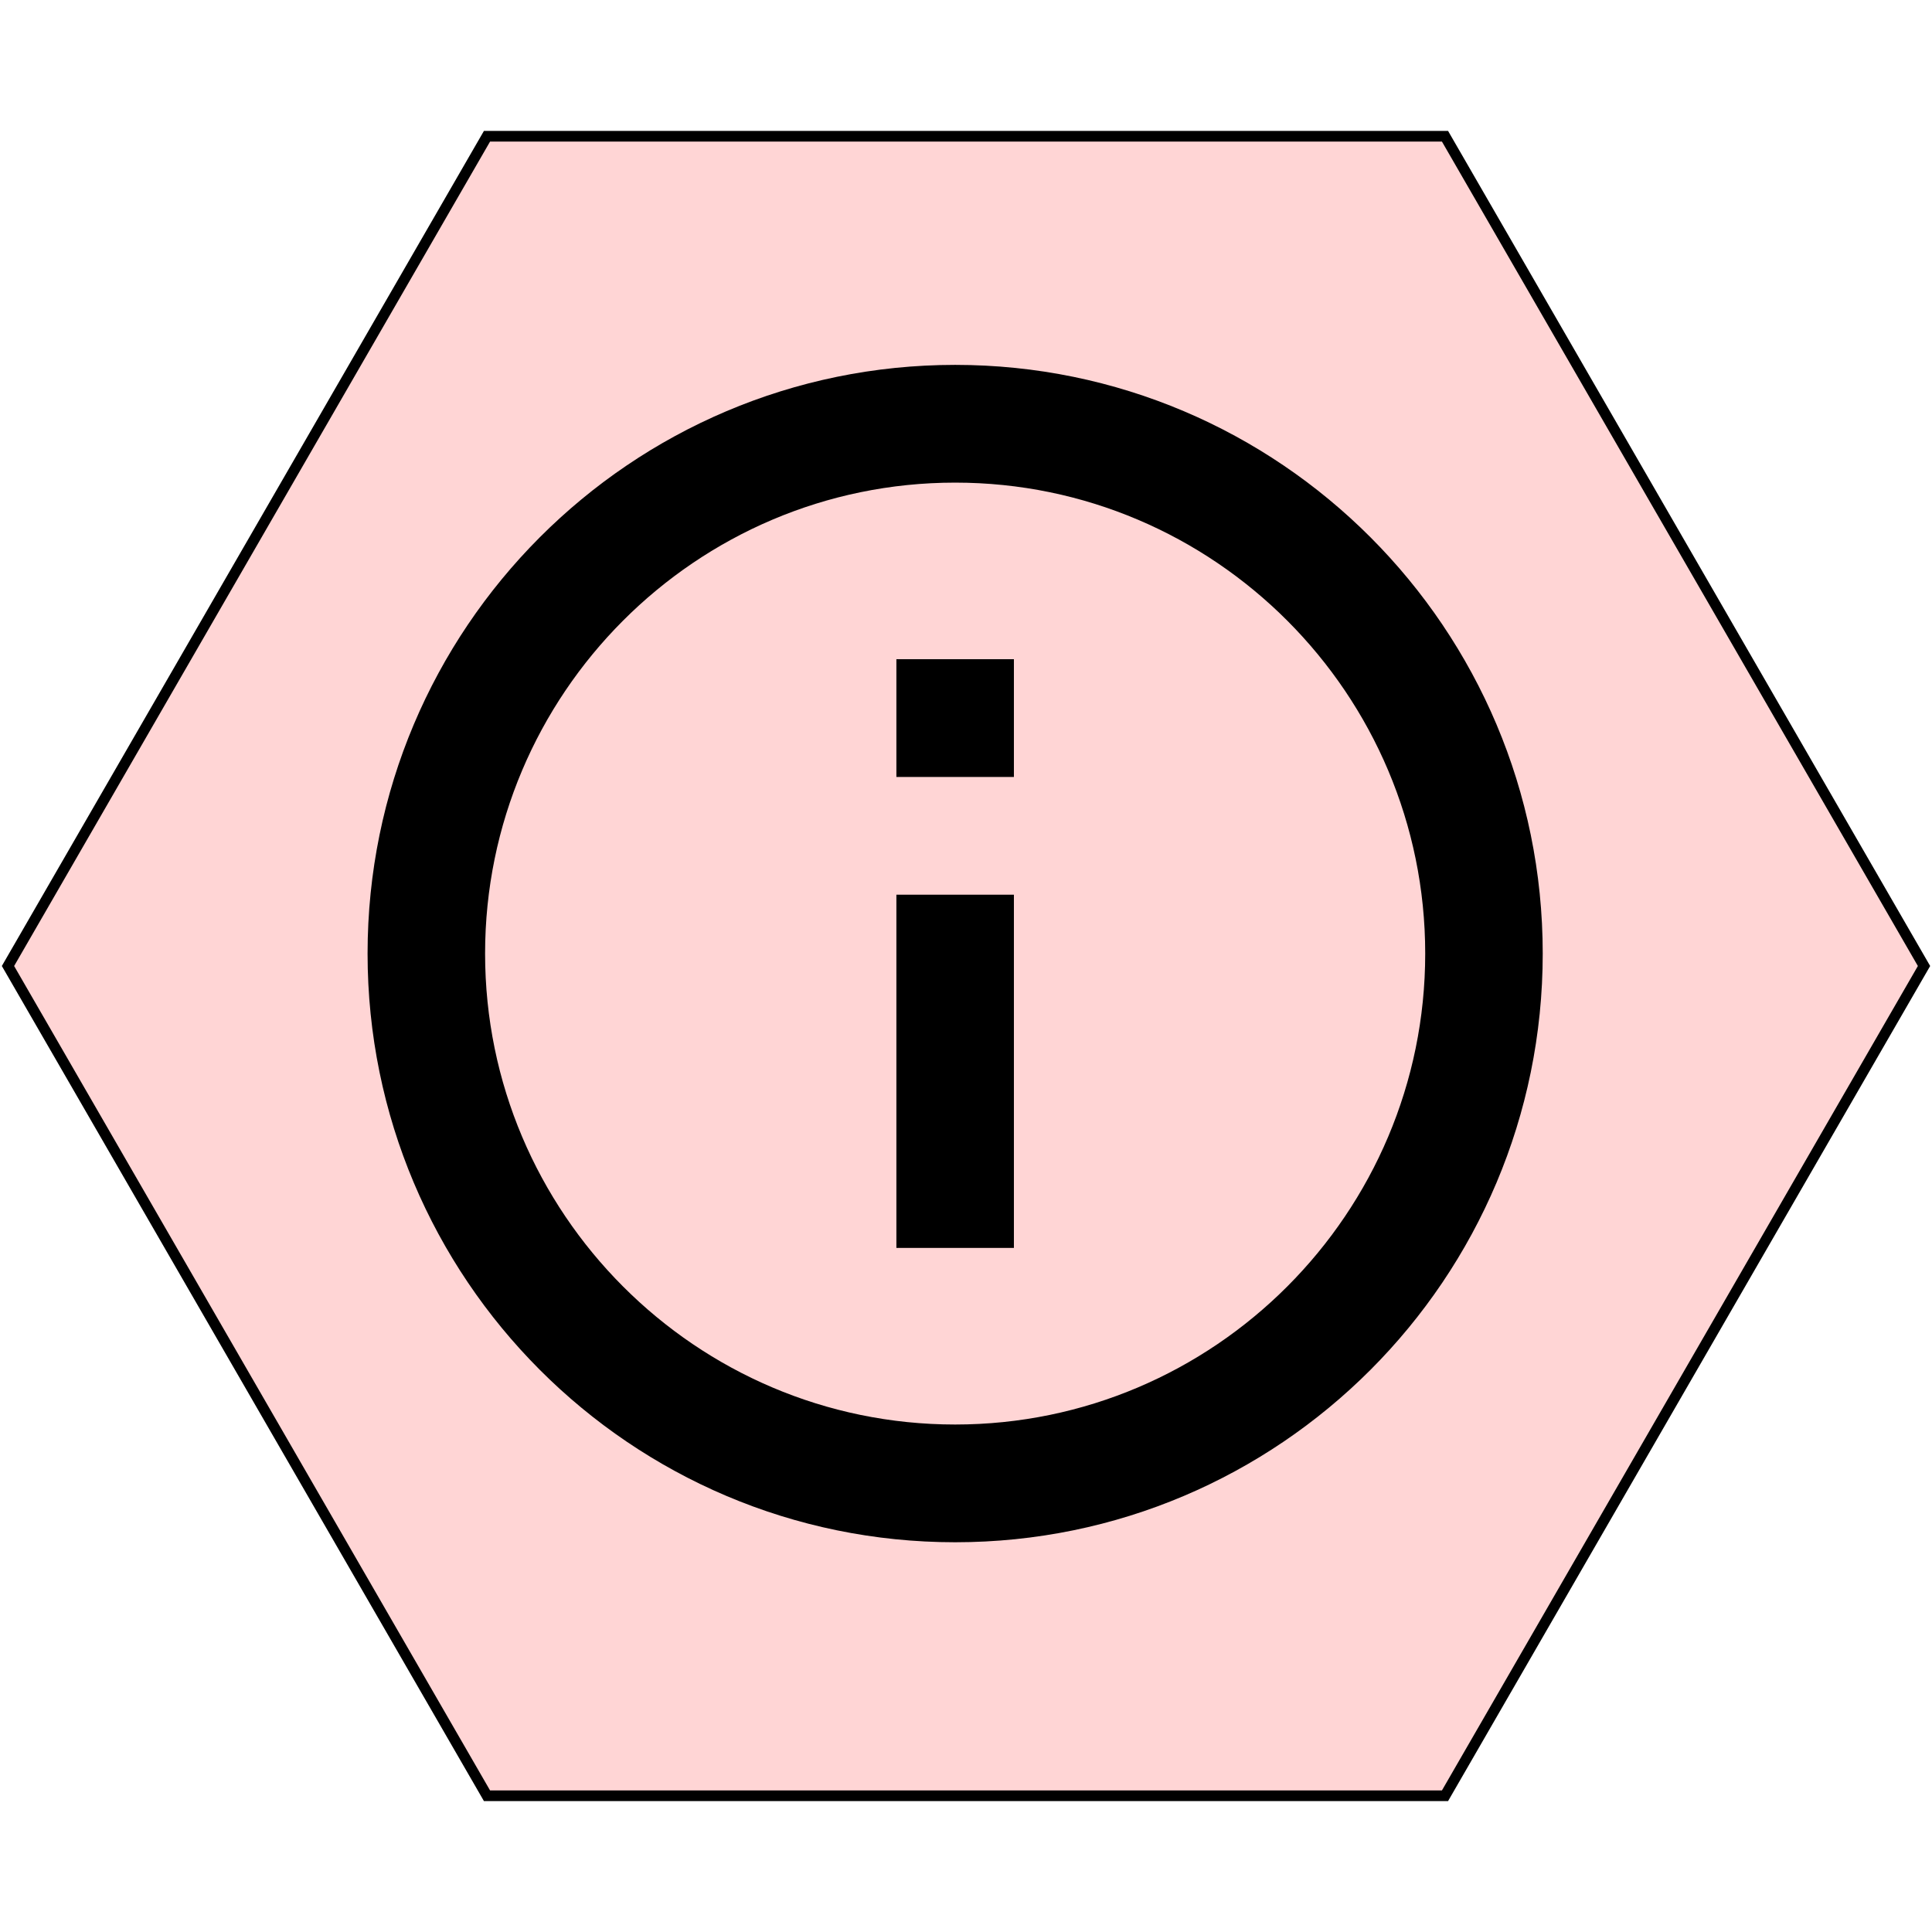 <?xml version="1.0" encoding="UTF-8" standalone="no"?>
<svg
   xmlns:dc="http://purl.org/dc/elements/1.1/"
   xmlns:cc="http://creativecommons.org/ns#"
   xmlns:rdf="http://www.w3.org/1999/02/22-rdf-syntax-ns#"
   xmlns:svg="http://www.w3.org/2000/svg"
   xmlns="http://www.w3.org/2000/svg"
   xmlns:sodipodi="http://sodipodi.sourceforge.net/DTD/sodipodi-0.dtd"
   xmlns:inkscape="http://www.inkscape.org/namespaces/inkscape"
   height="24"
   viewBox="0 0 726 628"
   width="24"
   version="1.1"
   id="svg3715"
   sodipodi:docname="action_score.svg"
   inkscape:version="0.92.2 (5c3e80d, 2017-08-06)">
  <defs
     id="defs3719">
    <inkscape:path-effect
       effect="bspline"
       id="path-effect3725"
       is_visible="true"
       weight="6.533"
       steps="10"
       helper_size="0"
       apply_no_weight="true"
       apply_with_weight="true"
       only_selected="false" />
    <inkscape:path-effect
       effect="transform_2pts"
       start="3,314"
       end="723,314"
       id="path-effect3723"
       is_visible="true"
       first_knot="1"
       last_knot="2"
       helper_size="3"
       stretch="1"
       offset="0"
       elastic="false"
       from_original_width="true"
       flip_vertical="false"
       flip_horizontal="false"
       lock_lenght="false"
       lock_angle="false" />
  </defs>
  <sodipodi:namedview
     pagecolor="#ffffff"
     bordercolor="#666666"
     borderopacity="1"
     objecttolerance="10"
     gridtolerance="10"
     guidetolerance="10"
     inkscape:pageopacity="0"
     inkscape:pageshadow="2"
     inkscape:window-width="1920"
     inkscape:window-height="1017"
     id="namedview3717"
     showgrid="false"
     inkscape:zoom="31.407407"
     inkscape:cx="15.945894"
     inkscape:cy="10.864008"
     inkscape:window-x="-4"
     inkscape:window-y="-4"
     inkscape:window-maximized="1"
     inkscape:current-layer="svg3715" />
  <path
     d="m 723,314 c -11.759,20.372 -168.239,291.43 -180,311.8 -23.519,0.001 -336.479,0.001 -360,0 C 171.241,605.43 14.761,334.372 3,314 14.761,293.63 171.241,22.572 183,2.2 c 23.521,10e-4 336.481,10e-4 360,0 11.761,20.372 168.241,291.43 180,311.8 z"
     stroke="000000"
     id="path3711"
     style="fill:#ffd5d5;fill-opacity:1;stroke-width:4"
     inkscape:connector-curvature="0" />
  <path
     d="m 336.843,419.935 h 44.16 V 287.206 H 336.843 Z M 358.923,88.113 c -121.881,0 -220.798,99.104 -220.798,221.215 0,122.111 98.918,221.215 220.798,221.215 121.881,0 220.798,-99.104 220.798,-221.215 0,-122.111 -98.918,-221.215 -220.798,-221.215 z m 0,398.187 c -97.372,0 -176.638,-79.416 -176.638,-176.972 0,-97.556 79.267,-176.972 176.638,-176.972 97.372,0 176.638,79.416 176.638,176.972 0,97.556 -79.267,176.972 -176.638,176.972 z M 336.843,242.963 h 44.16 V 198.72 H 336.843 Z"
     fill="000000"
     id="path3713"
     inkscape:connector-curvature="0"
     style="stroke-width:22.101" />
</svg>
